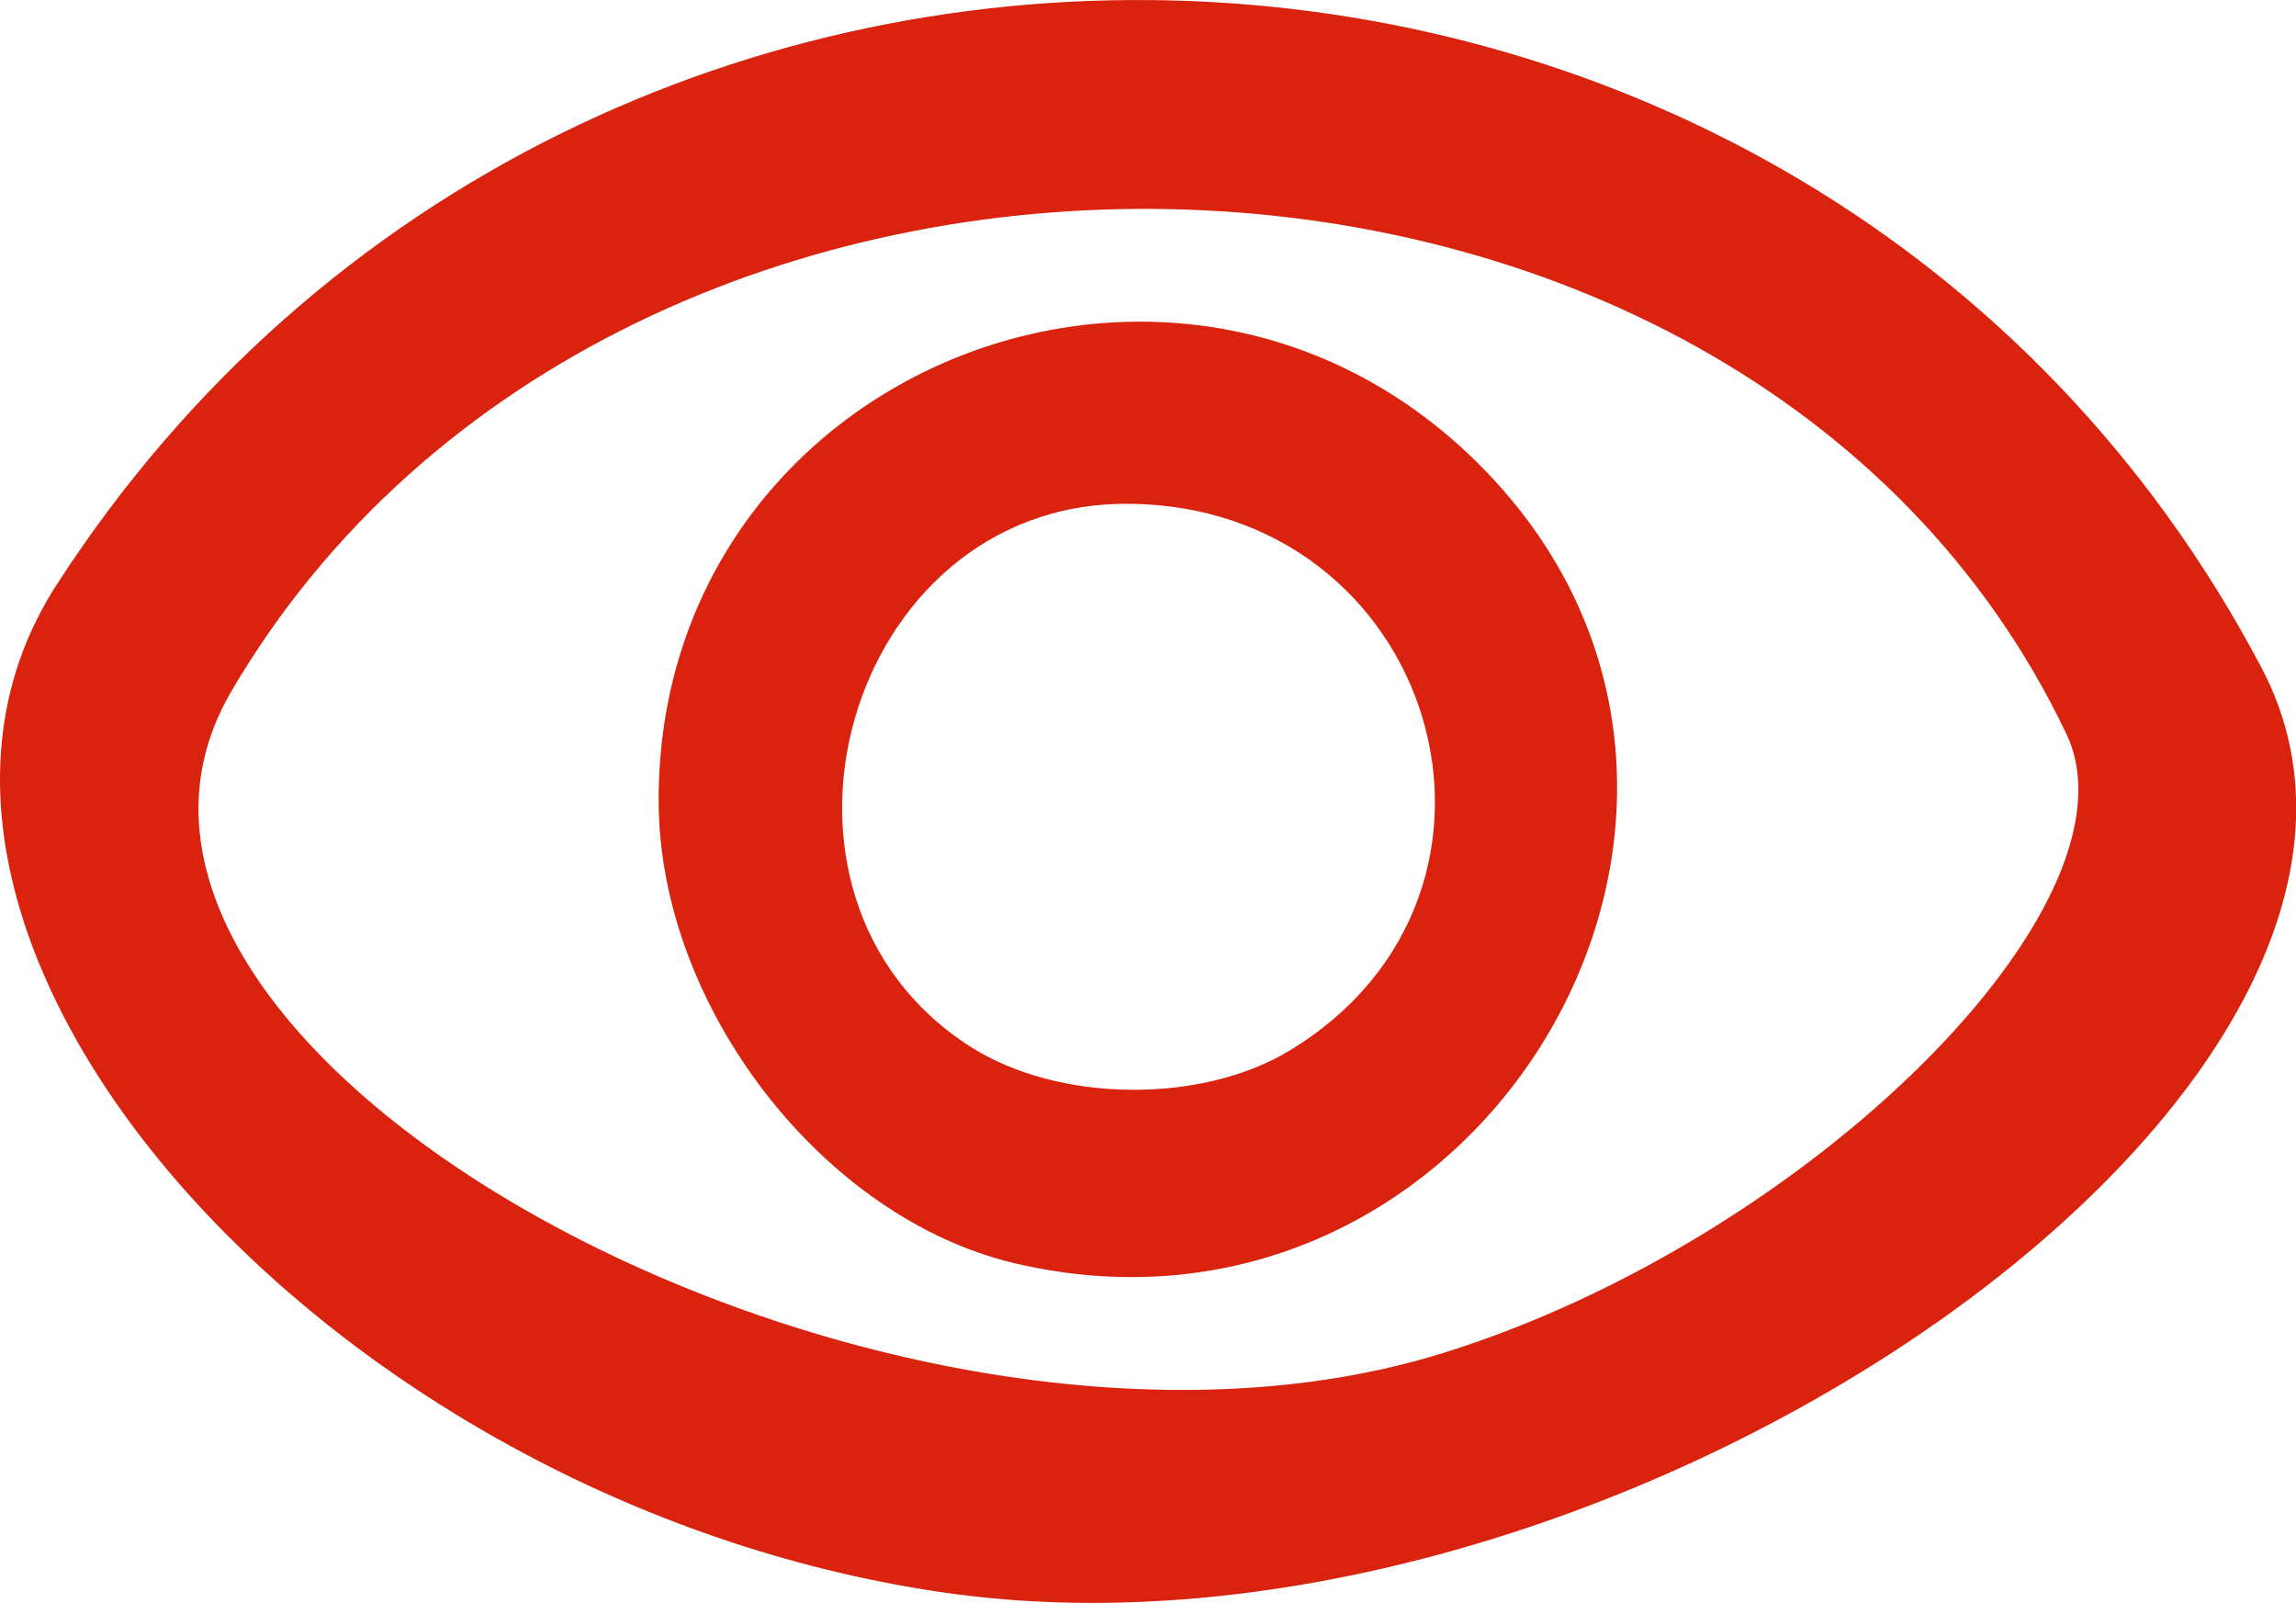 <svg version="1.1" viewBox="0 0 105.55 73.669" xmlns="http://www.w3.org/2000/svg"><g transform="translate(-18.243 -10.346)"><path d="m61.5 83.52c-28.384-4.187-51.128-30.074-40.664-46.283 24.203-37.487 80.701-35.372 101.37 3.794 10.095 19.133-29.787 47.049-60.702 42.489zm23.145-11.008c16.8-5.256 32.295-20.672 28.589-28.443-14.89-31.225-66.503-32.414-84.36-1.944-9.762 16.657 30.149 38.403 55.771 30.387zm-19.75-4.106c-8.831-2.078-16.33-11.782-16.373-21.188-0.092-20.018 24.327-29.65 38.175-15.059 14.836 15.632-0.569 41.243-21.802 36.247zm12.656-9.79c12.037-7.32 6.689-25.115-7.548-25.115-12.84 0-18.006 17.995-7.16 24.944 4.032 2.583 10.617 2.66 14.708 0.171z" fill="#d9230f"/></g></svg>
